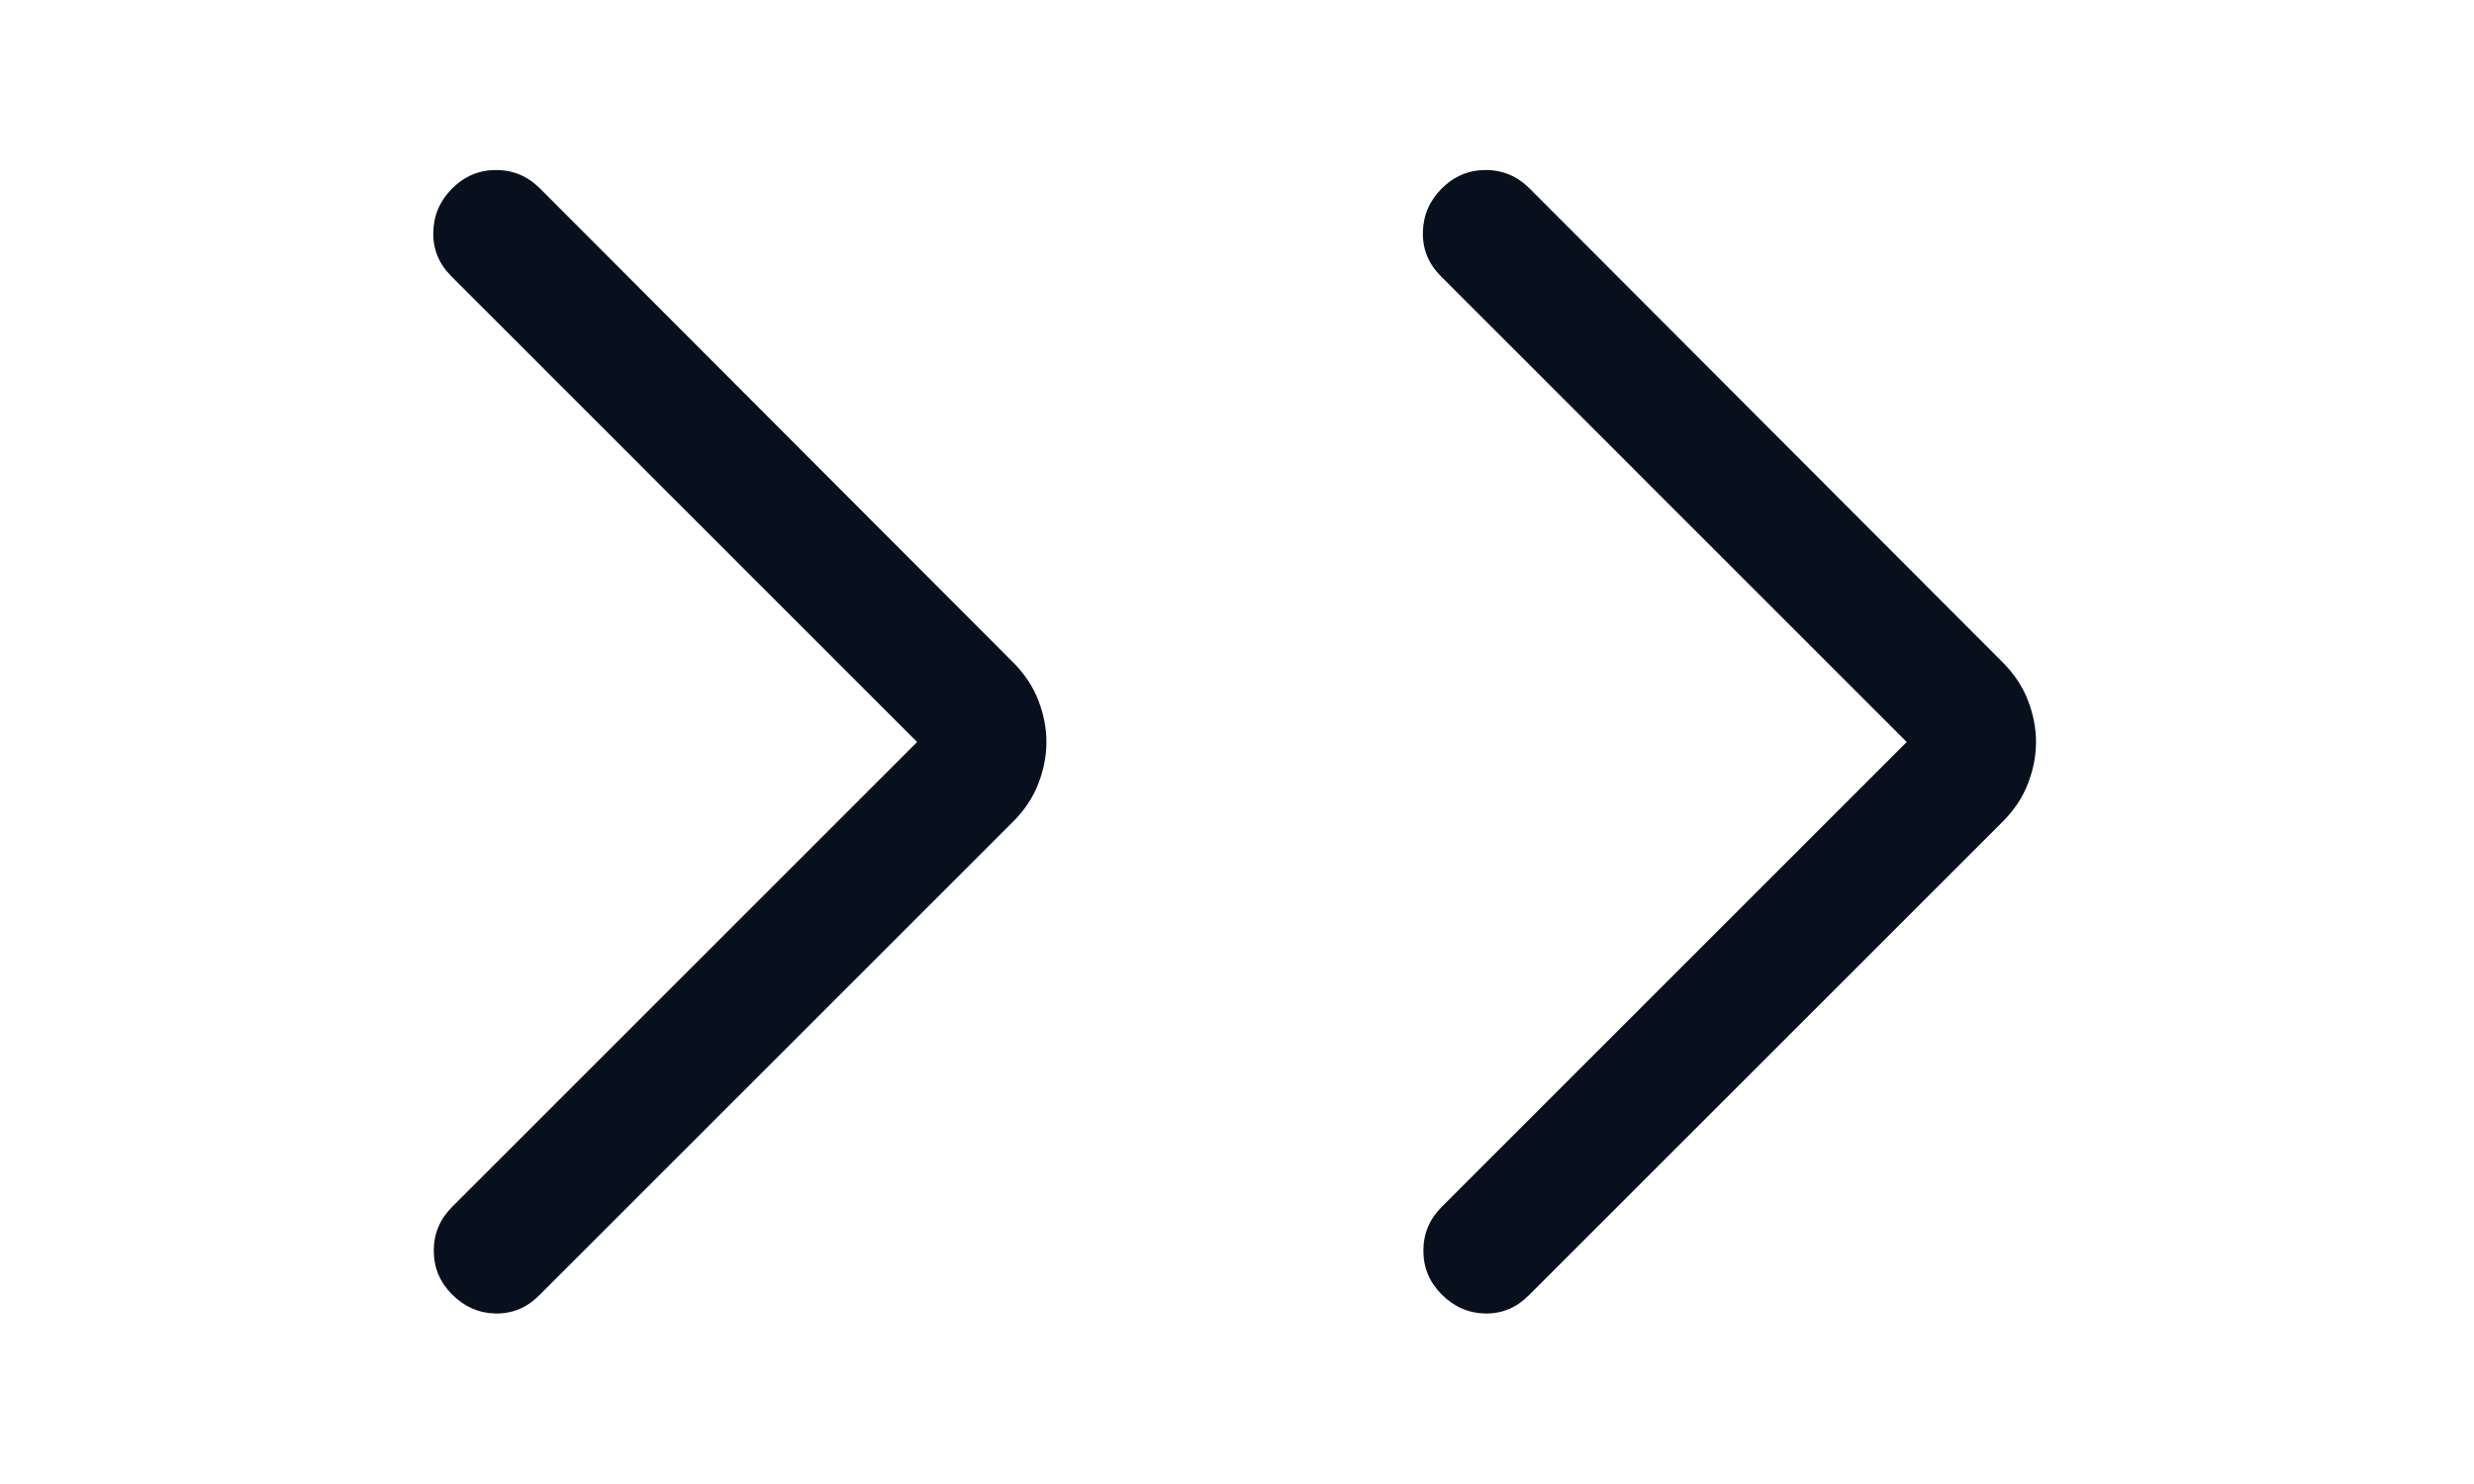 <svg width="30" height="18" viewBox="0 0 30 18" fill="none" xmlns="http://www.w3.org/2000/svg">
<mask id="mask0_570_14634" style="mask-type:alpha" maskUnits="userSpaceOnUse" x="0" y="0" width="18" height="18">
<rect width="18" height="18" fill="#D9D9D9"/>
</mask>
<g mask="url(#mask0_570_14634)">
<path d="M11.121 9L5.472 3.35C5.323 3.201 5.25 3.024 5.254 2.818C5.258 2.612 5.334 2.435 5.483 2.286C5.632 2.137 5.81 2.062 6.016 2.062C6.221 2.062 6.399 2.137 6.548 2.286L12.29 8.039C12.425 8.175 12.526 8.327 12.591 8.495C12.656 8.663 12.689 8.832 12.689 9C12.689 9.168 12.656 9.337 12.591 9.505C12.526 9.673 12.425 9.825 12.29 9.961L6.536 15.714C6.387 15.863 6.212 15.935 6.01 15.932C5.808 15.928 5.632 15.851 5.483 15.702C5.334 15.553 5.26 15.376 5.26 15.17C5.26 14.964 5.334 14.787 5.483 14.638L11.121 9Z" fill="#09101D"/>
</g>
<mask id="mask1_570_14634" style="mask-type:alpha" maskUnits="userSpaceOnUse" x="12" y="0" width="18" height="18">
<rect x="12" width="18" height="18" fill="#D9D9D9"/>
</mask>
<g mask="url(#mask1_570_14634)">
<path d="M23.121 9L17.472 3.35C17.323 3.201 17.25 3.024 17.254 2.818C17.258 2.612 17.334 2.435 17.483 2.286C17.632 2.137 17.81 2.062 18.016 2.062C18.221 2.062 18.399 2.137 18.548 2.286L24.29 8.039C24.425 8.175 24.526 8.327 24.591 8.495C24.656 8.663 24.689 8.832 24.689 9C24.689 9.168 24.656 9.337 24.591 9.505C24.526 9.673 24.425 9.825 24.29 9.961L18.536 15.714C18.387 15.863 18.212 15.935 18.01 15.932C17.808 15.928 17.632 15.851 17.483 15.702C17.334 15.553 17.26 15.376 17.26 15.17C17.26 14.964 17.334 14.787 17.483 14.638L23.121 9Z" fill="#09101D"/>
</g>
</svg>
